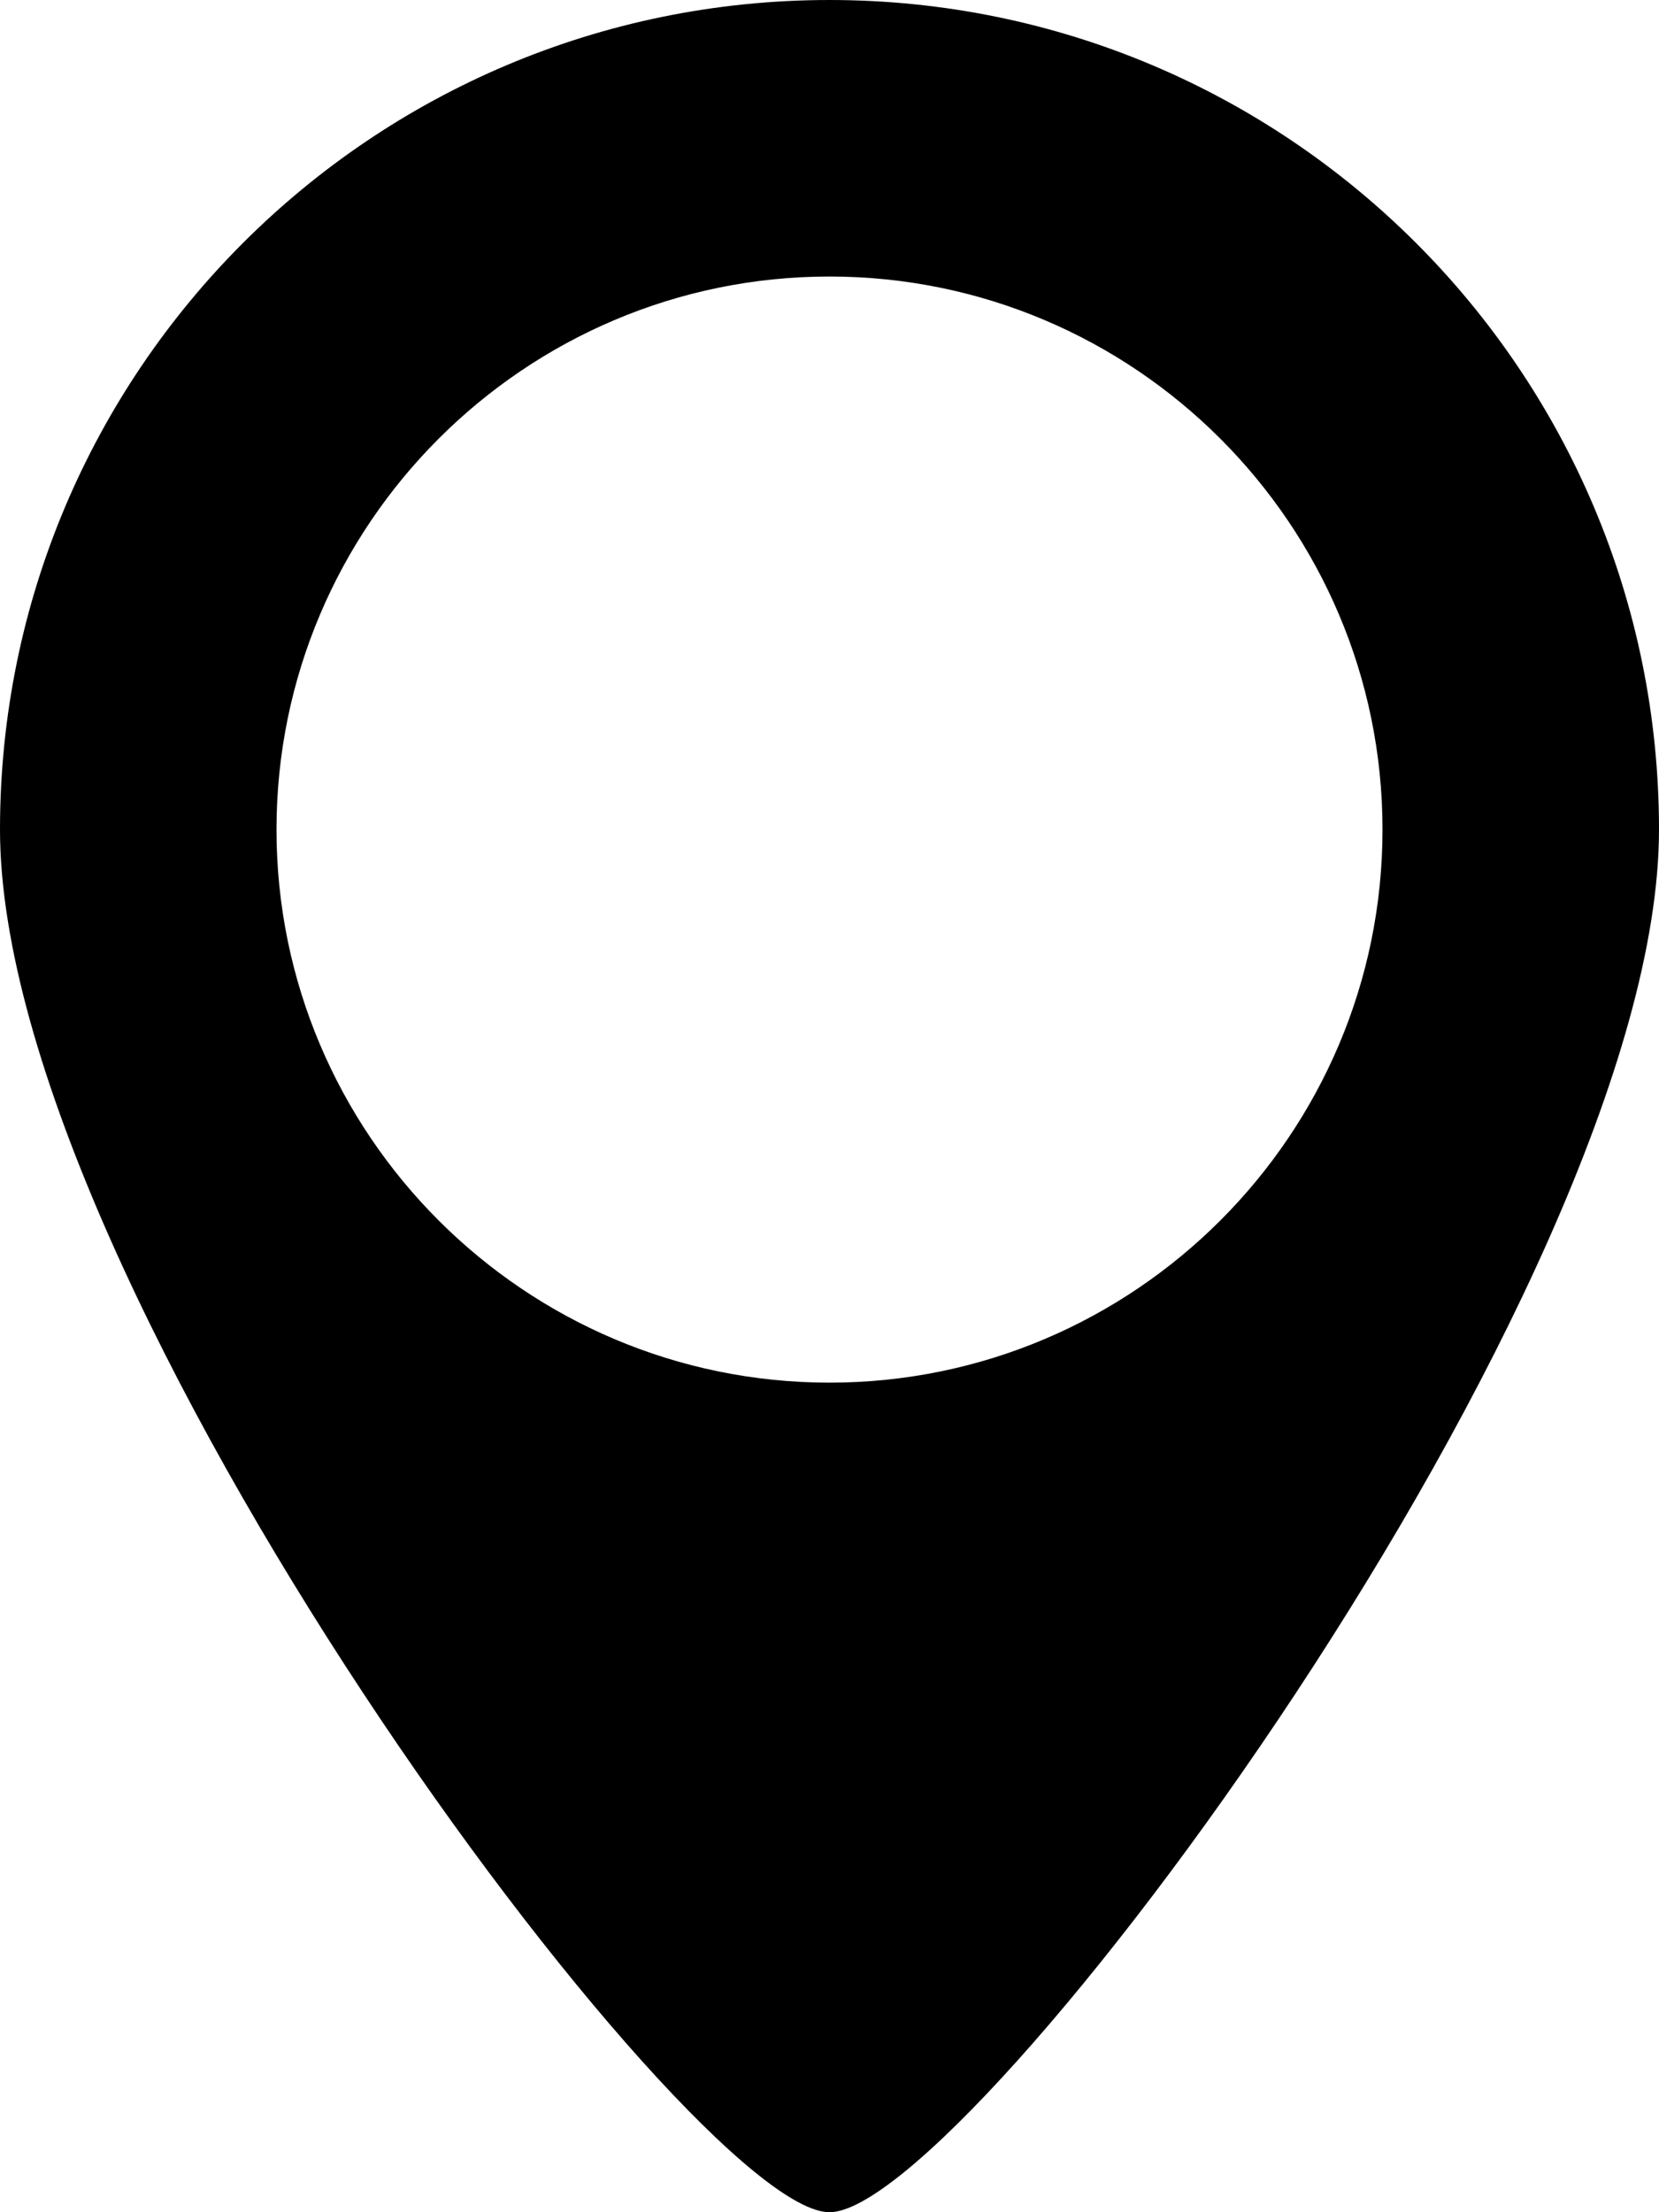 <svg viewBox="0 0 30 40" xmlns="http://www.w3.org/2000/svg">
<path d="M15 0C6.716 0 0 6.716 0 15C0 23.284 12.5 40 15 40C17.5 40 30 23.284 30 15C30 6.716 23.284 0 15 0ZM15 25C9.485 25 5 20.513 5 15C5 9.487 9.485 5 15 5C20.515 5 25 9.487 25 15C25 20.513 20.515 25 15 25Z"/>
</svg>
